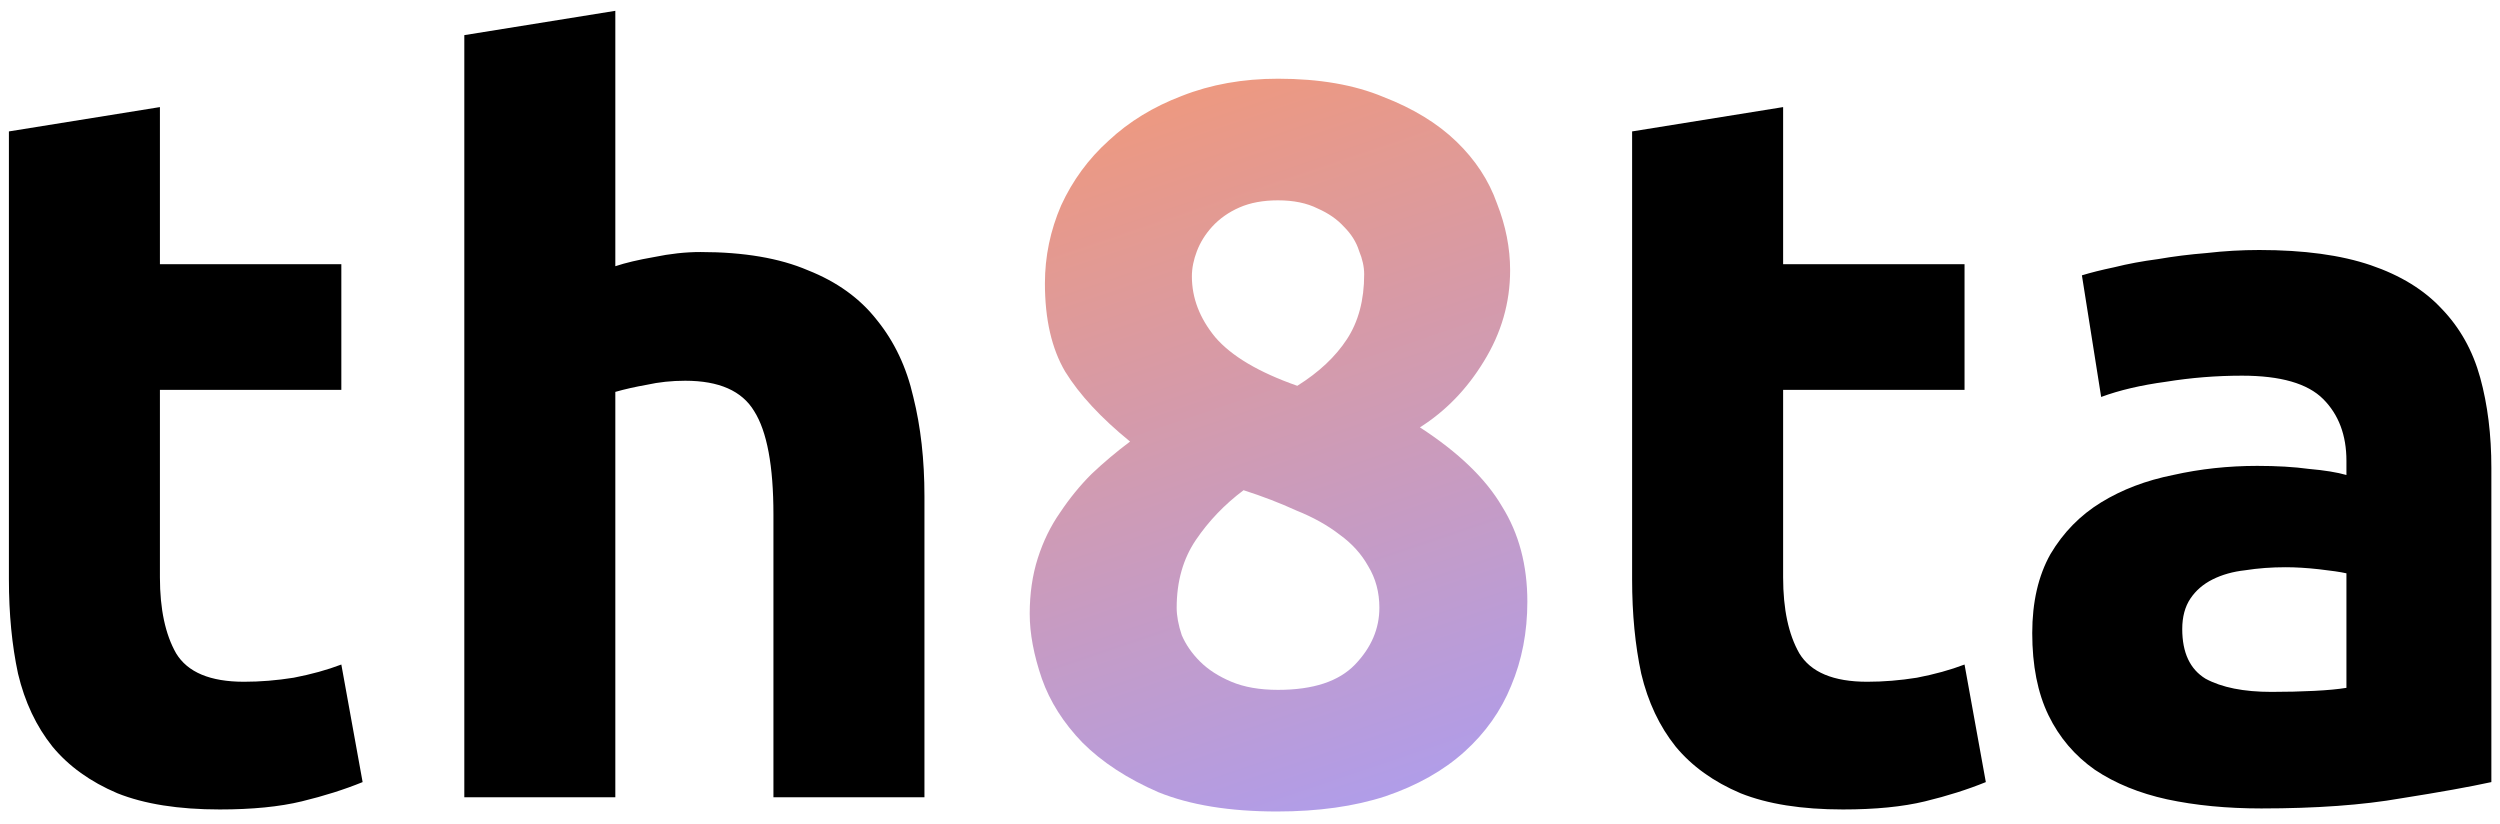 <svg width="185" height="61" viewBox="0 0 185 61" fill="none" xmlns="http://www.w3.org/2000/svg">
<path d="M0.659 9.725L11.834 7.925V19.55H25.259V28.85H11.834V42.725C11.834 45.075 12.234 46.95 13.034 48.35C13.884 49.75 15.559 50.45 18.059 50.45C19.259 50.45 20.484 50.35 21.734 50.15C23.034 49.9 24.209 49.575 25.259 49.175L26.834 57.875C25.484 58.425 23.984 58.9 22.334 59.3C20.684 59.7 18.659 59.9 16.259 59.9C13.209 59.9 10.684 59.5 8.684 58.7C6.684 57.85 5.084 56.7 3.884 55.25C2.684 53.75 1.834 51.95 1.334 49.85C0.884 47.75 0.659 45.425 0.659 42.875V9.725ZM34.359 59V2.6L45.534 0.8V19.7C46.284 19.45 47.234 19.225 48.384 19.025C49.584 18.775 50.734 18.65 51.834 18.65C55.034 18.65 57.684 19.1 59.784 20C61.934 20.85 63.634 22.075 64.884 23.675C66.184 25.275 67.084 27.175 67.584 29.375C68.134 31.575 68.409 34.025 68.409 36.725V59H57.234V38.075C57.234 34.475 56.759 31.925 55.809 30.425C54.909 28.925 53.209 28.175 50.709 28.175C49.709 28.175 48.759 28.275 47.859 28.475C47.009 28.625 46.234 28.8 45.534 29V59H34.359ZM120.776 9.725L131.951 7.925V19.55H145.376V28.85H131.951V42.725C131.951 45.075 132.351 46.95 133.151 48.35C134.001 49.75 135.676 50.45 138.176 50.45C139.376 50.45 140.601 50.35 141.851 50.15C143.151 49.9 144.326 49.575 145.376 49.175L146.951 57.875C145.601 58.425 144.101 58.9 142.451 59.3C140.801 59.7 138.776 59.9 136.376 59.9C133.326 59.9 130.801 59.5 128.801 58.7C126.801 57.85 125.201 56.7 124.001 55.25C122.801 53.75 121.951 51.95 121.451 49.85C121.001 47.75 120.776 45.425 120.776 42.875V9.725ZM168.086 51.2C169.186 51.2 170.236 51.175 171.236 51.125C172.236 51.075 173.036 51 173.636 50.9V42.425C173.186 42.325 172.511 42.225 171.611 42.125C170.711 42.025 169.886 41.975 169.136 41.975C168.086 41.975 167.086 42.05 166.136 42.2C165.236 42.3 164.436 42.525 163.736 42.875C163.036 43.225 162.486 43.7 162.086 44.3C161.686 44.9 161.486 45.65 161.486 46.55C161.486 48.3 162.061 49.525 163.211 50.225C164.411 50.875 166.036 51.2 168.086 51.2ZM167.186 18.5C170.486 18.5 173.236 18.875 175.436 19.625C177.636 20.375 179.386 21.45 180.686 22.85C182.036 24.25 182.986 25.95 183.536 27.95C184.086 29.95 184.361 32.175 184.361 34.625V57.875C182.761 58.225 180.536 58.625 177.686 59.075C174.836 59.575 171.386 59.825 167.336 59.825C164.786 59.825 162.461 59.6 160.361 59.15C158.311 58.7 156.536 57.975 155.036 56.975C153.536 55.925 152.386 54.575 151.586 52.925C150.786 51.275 150.386 49.25 150.386 46.85C150.386 44.55 150.836 42.6 151.736 41C152.686 39.4 153.936 38.125 155.486 37.175C157.036 36.225 158.811 35.55 160.811 35.15C162.811 34.7 164.886 34.475 167.036 34.475C168.486 34.475 169.761 34.55 170.861 34.7C172.011 34.8 172.936 34.95 173.636 35.15V34.1C173.636 32.2 173.061 30.675 171.911 29.525C170.761 28.375 168.761 27.8 165.911 27.8C164.011 27.8 162.136 27.95 160.286 28.25C158.436 28.5 156.836 28.875 155.486 29.375L154.061 20.375C154.711 20.175 155.511 19.975 156.461 19.775C157.461 19.525 158.536 19.325 159.686 19.175C160.836 18.975 162.036 18.825 163.286 18.725C164.586 18.575 165.886 18.5 167.186 18.5Z" fill="black"/>
<path d="M113.024 44.525C113.024 46.775 112.624 48.85 111.824 50.75C111.074 52.6 109.924 54.225 108.374 55.625C106.824 57.025 104.874 58.125 102.524 58.925C100.224 59.675 97.549 60.05 94.499 60.05C90.999 60.05 88.074 59.575 85.724 58.625C83.424 57.625 81.549 56.4 80.099 54.95C78.699 53.5 77.699 51.925 77.099 50.225C76.499 48.475 76.199 46.875 76.199 45.425C76.199 43.925 76.399 42.55 76.799 41.3C77.199 40.05 77.749 38.925 78.449 37.925C79.149 36.875 79.924 35.925 80.774 35.075C81.674 34.225 82.624 33.425 83.624 32.675C81.474 30.925 79.874 29.2 78.824 27.5C77.824 25.8 77.324 23.625 77.324 20.975C77.324 18.975 77.724 17.05 78.524 15.2C79.374 13.35 80.549 11.75 82.049 10.4C83.549 9 85.349 7.9 87.449 7.1C89.599 6.25 91.974 5.825 94.574 5.825C97.624 5.825 100.224 6.275 102.374 7.175C104.574 8.025 106.374 9.125 107.774 10.475C109.174 11.825 110.174 13.35 110.774 15.05C111.424 16.7 111.749 18.35 111.749 20C111.749 22.4 111.099 24.65 109.799 26.75C108.549 28.8 106.974 30.425 105.074 31.625C107.924 33.475 109.949 35.425 111.149 37.475C112.399 39.475 113.024 41.825 113.024 44.525ZM87.074 44.975C87.074 45.575 87.199 46.25 87.449 47C87.749 47.7 88.199 48.35 88.799 48.95C89.399 49.55 90.174 50.05 91.124 50.45C92.074 50.85 93.224 51.05 94.574 51.05C97.174 51.05 99.074 50.425 100.274 49.175C101.474 47.925 102.074 46.525 102.074 44.975C102.074 43.825 101.799 42.8 101.249 41.9C100.749 41 100.049 40.225 99.149 39.575C98.249 38.875 97.174 38.275 95.924 37.775C94.724 37.225 93.424 36.725 92.024 36.275C90.624 37.325 89.449 38.55 88.499 39.95C87.549 41.35 87.074 43.025 87.074 44.975ZM100.949 20.3C100.949 19.75 100.824 19.175 100.574 18.575C100.374 17.925 99.999 17.325 99.449 16.775C98.949 16.225 98.299 15.775 97.499 15.425C96.699 15.025 95.724 14.825 94.574 14.825C93.474 14.825 92.524 15 91.724 15.35C90.924 15.7 90.249 16.175 89.699 16.775C89.199 17.325 88.824 17.925 88.574 18.575C88.324 19.225 88.199 19.85 88.199 20.45C88.199 22.05 88.774 23.55 89.924 24.95C91.124 26.35 93.149 27.55 95.999 28.55C97.599 27.55 98.824 26.4 99.674 25.1C100.524 23.8 100.949 22.2 100.949 20.3Z" fill="url(#paint0_linear_99_6277)"/>
<defs>
<linearGradient id="paint0_linear_99_6277" x1="43.25" y1="7.964" x2="66.346" y2="76.3" gradientUnits="userSpaceOnUse">
<stop stop-color="#FC9867"/>
<stop offset="1" stop-color="#AB9DF2"/>
</linearGradient>
</defs>
</svg>
